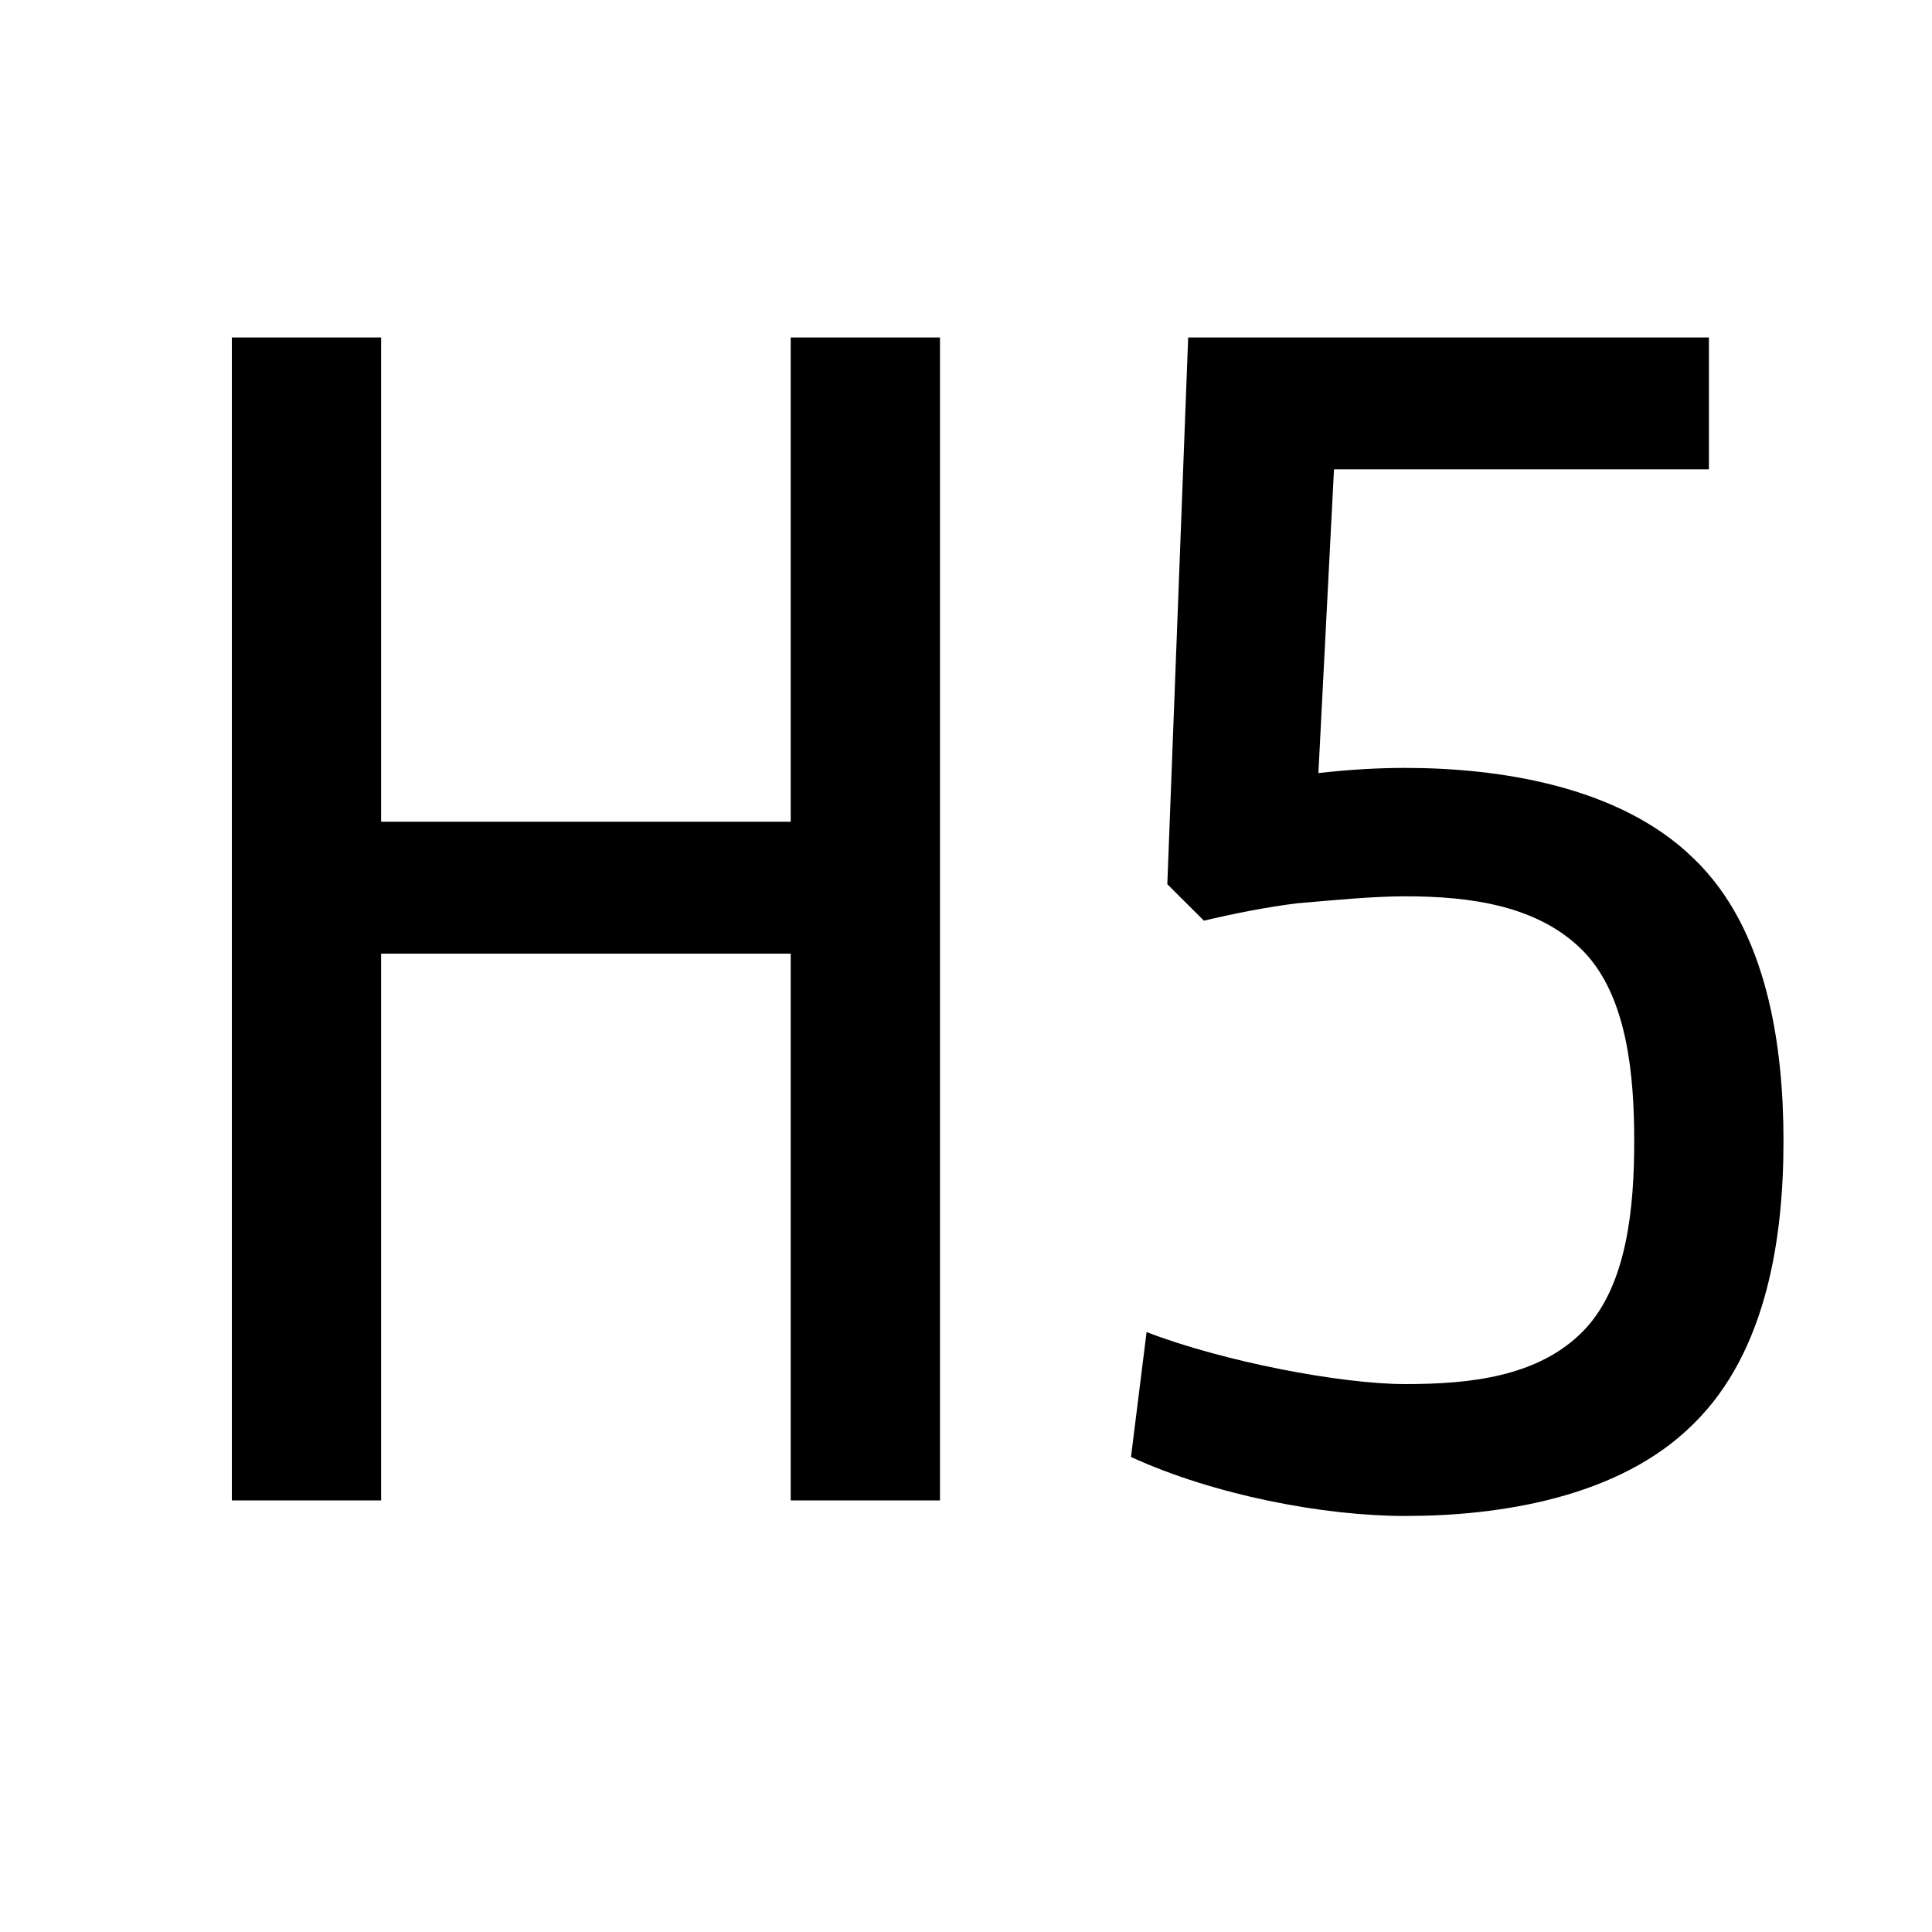 <?xml version="1.0" encoding="utf-8"?>
<svg width="15px" height="15px" viewBox="0 0 15 15" version="1.1" xmlns:xlink="http://www.w3.org/1999/xlink" xmlns="http://www.w3.org/2000/svg">
  <rect x="0" y="0" width="15" height="15" fill="#808080" stroke="none"/>
  <defs>
    <rect width="15" height="15" id="artboard_1" />
    <clipPath id="clip_1">
      <use xlink:href="#artboard_1" clip-rule="evenodd" />
    </clipPath>
  </defs>
  <g id="icon--H5" clip-path="url(#clip_1)">
    <use xlink:href="#artboard_1" stroke="none" fill="#FFFFFF" />
    <path d="M6.139 2.62L7.298 2.62L7.298 11.649L6.139 11.649L6.139 7.404L2.959 7.404L2.959 11.649L1.8 11.649L1.8 2.62L2.959 2.62L2.959 6.38L6.139 6.38L6.139 2.62L6.139 2.62ZM13.268 3.644L10.357 3.644L10.236 6.002C10.478 5.975 10.694 5.962 10.91 5.962C11.624 5.962 12.567 6.097 13.147 6.663C13.726 7.215 13.847 8.132 13.847 8.859C13.847 9.587 13.726 10.49 13.147 11.056C12.567 11.635 11.624 11.77 10.91 11.77C10.276 11.77 9.427 11.608 8.781 11.312L8.902 10.342C9.495 10.571 10.411 10.746 10.91 10.746C11.408 10.746 11.947 10.692 12.298 10.328C12.634 9.978 12.688 9.371 12.688 8.859C12.688 8.347 12.634 7.741 12.298 7.39C11.947 7.027 11.408 6.959 10.91 6.959C10.667 6.959 10.384 6.986 10.074 7.013C9.845 7.04 9.576 7.094 9.347 7.148L9.063 6.865L9.225 2.62L13.268 2.62L13.268 3.644L13.268 3.644Z" id="Vector" fill="#000000" fill-rule="evenodd" stroke="none" artboard="9eb381b2-2de6-47dc-b1e6-f6bfb52ad4f3" />
  </g>
</svg>